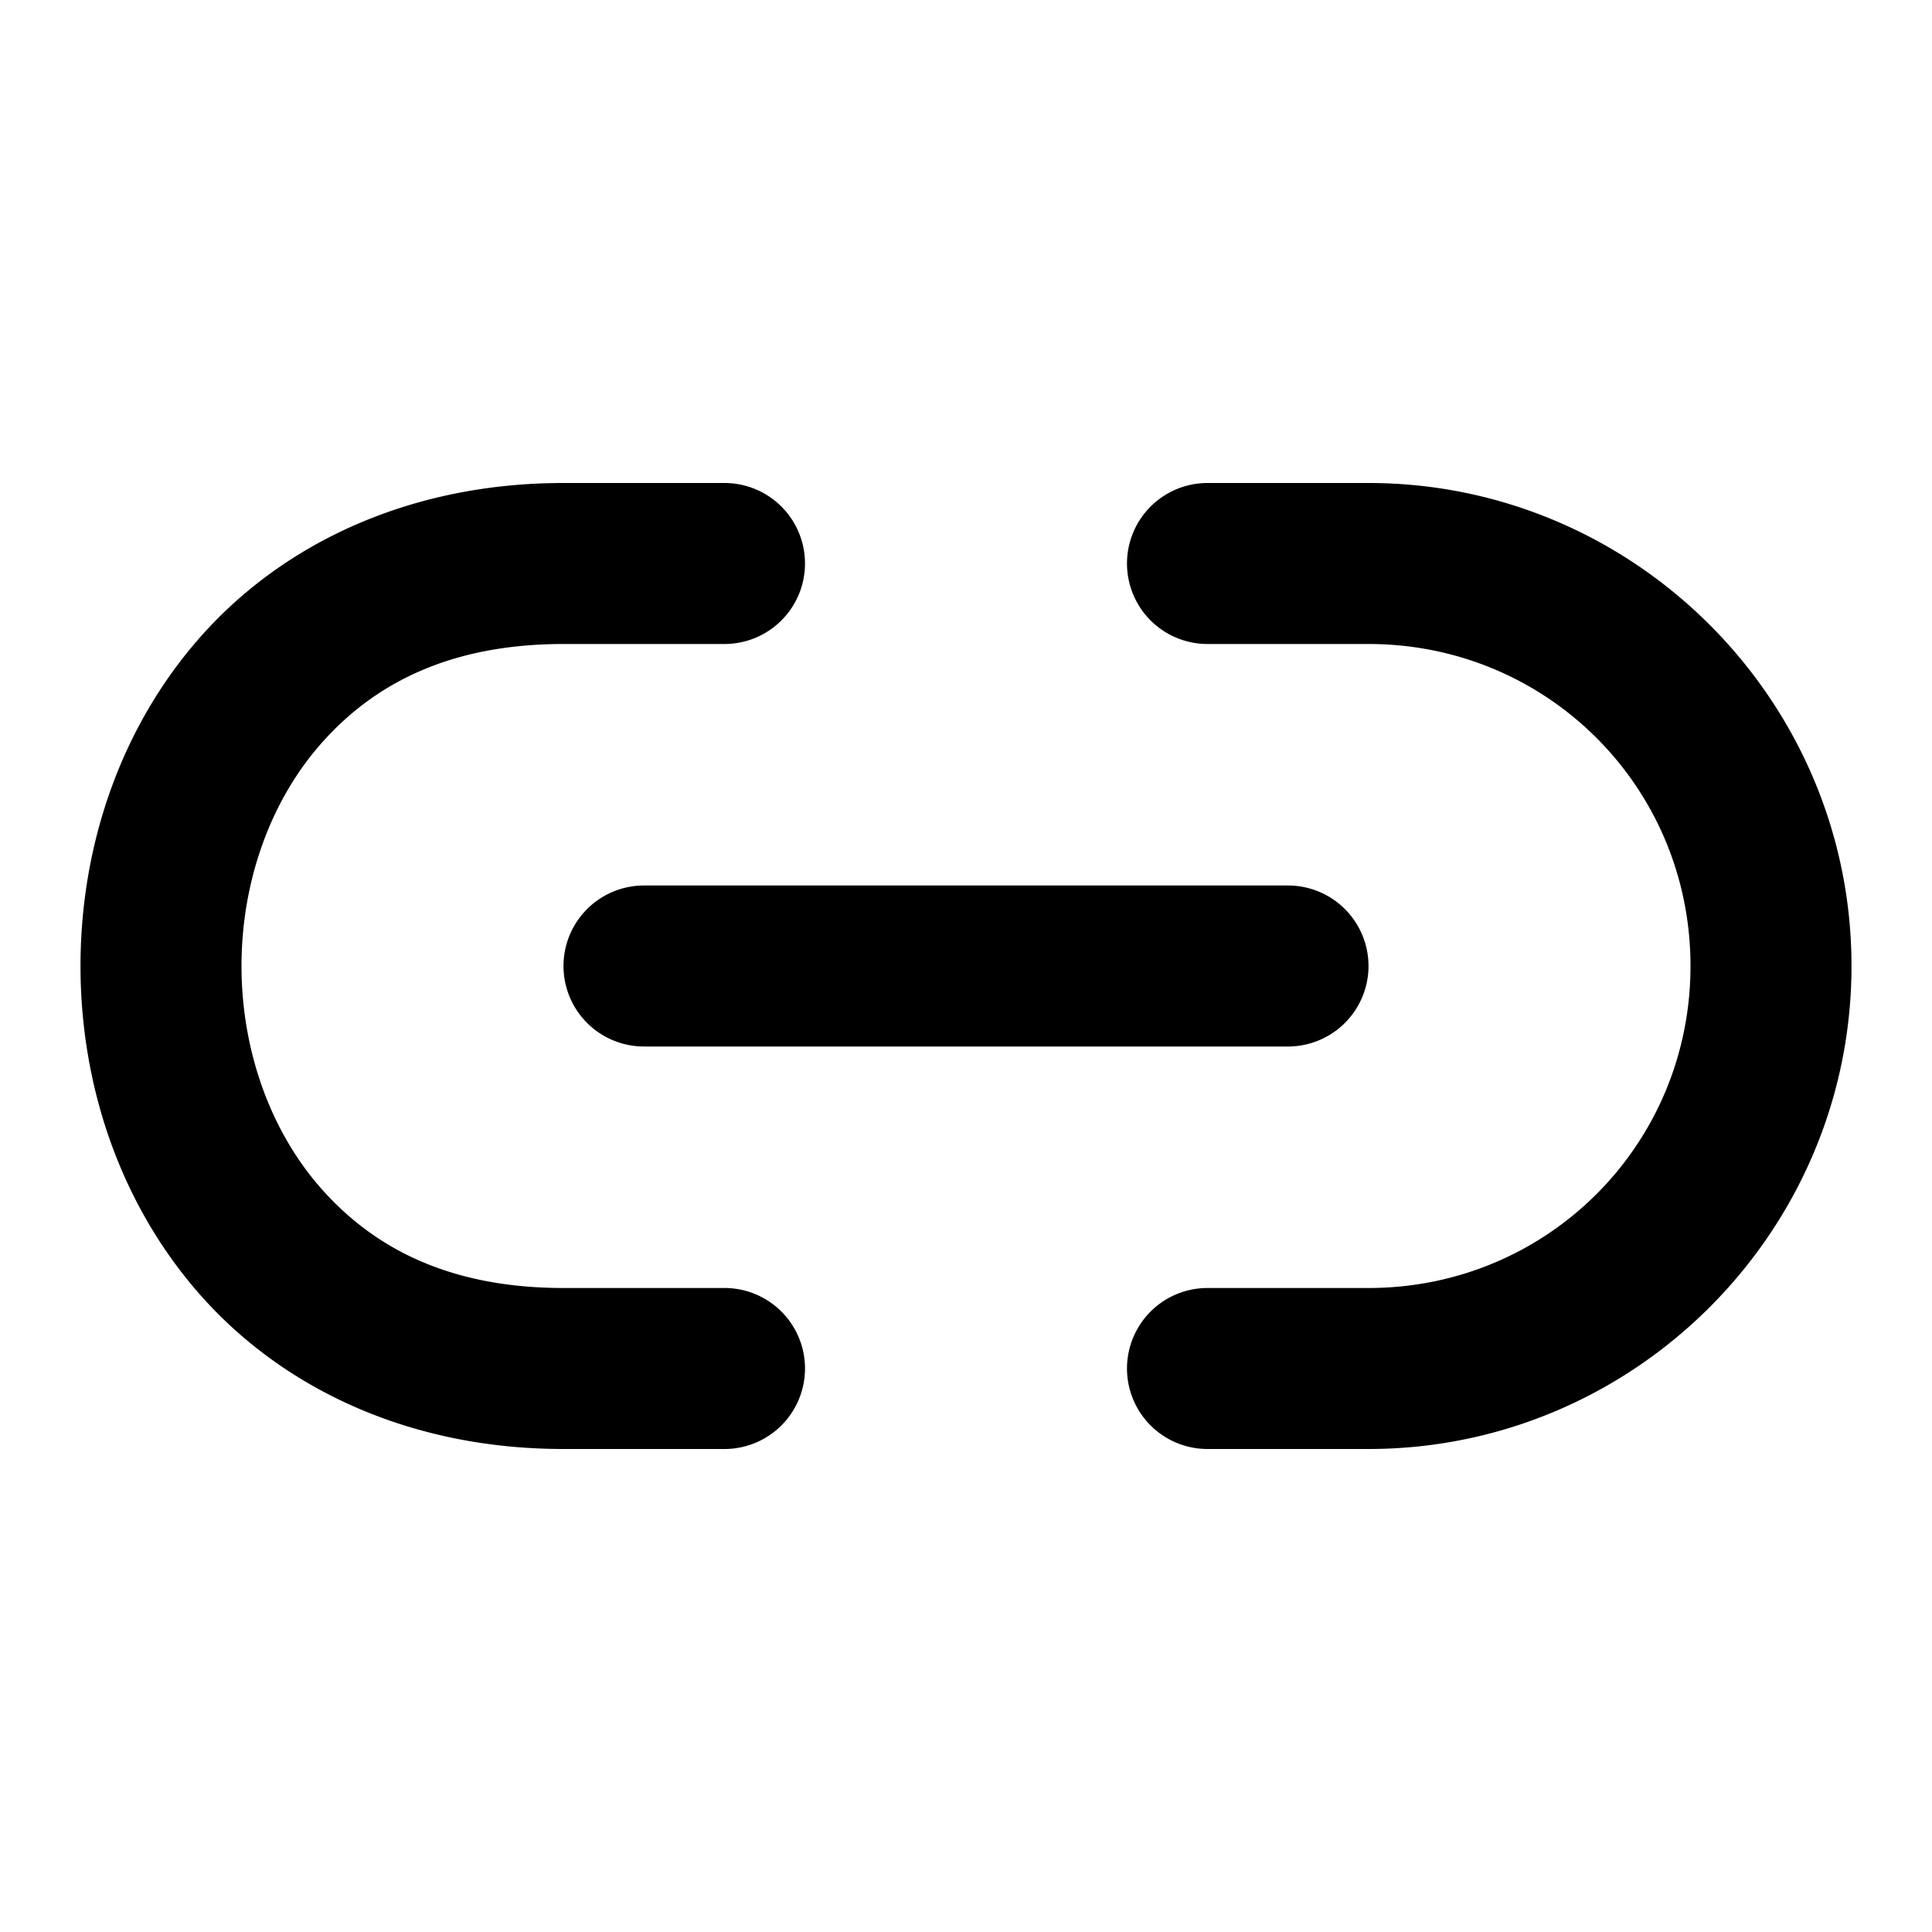 <?xml version="1.0" encoding="UTF-8" standalone="no"?>
<svg xmlns="http://www.w3.org/2000/svg" xmlns:svg="http://www.w3.org/2000/svg" width="24" height="24" viewBox="0 0 24 24" fill="currentColor" tags="chain,url" categories="text,account">
  <path d="M 7 6 C 5.083 6 3.519 6.755 2.502 7.898 C 1.485 9.042 1 10.528 1 12 C 1 13.472 1.485 14.958 2.502 16.102 C 3.519 17.245 5.083 18 7 18 L 9 18 A 1 1 0 0 0 10 17 A 1 1 0 0 0 9 16 L 7 16 C 5.583 16 4.648 15.505 3.998 14.773 C 3.348 14.042 3 13.028 3 12 C 3 10.972 3.348 9.958 3.998 9.227 C 4.648 8.495 5.583 8 7 8 L 9 8 A 1 1 0 0 0 10 7 A 1 1 0 0 0 9 6 L 7 6 z M 15 6 A 1 1 0 0 0 14 7 A 1 1 0 0 0 15 8 L 17 8 C 19.221 8 21 9.779 21 12 C 21 14.221 19.221 16 17 16 L 15 16 A 1 1 0 0 0 14 17 A 1 1 0 0 0 15 18 L 17 18 C 20.302 18 23 15.302 23 12 C 23 8.698 20.302 6 17 6 L 15 6 z M 8 11 A 1 1 0 0 0 7 12 A 1 1 0 0 0 8 13 L 16 13 A 1 1 0 0 0 17 12 A 1 1 0 0 0 16 11 L 8 11 z "/>
</svg>

